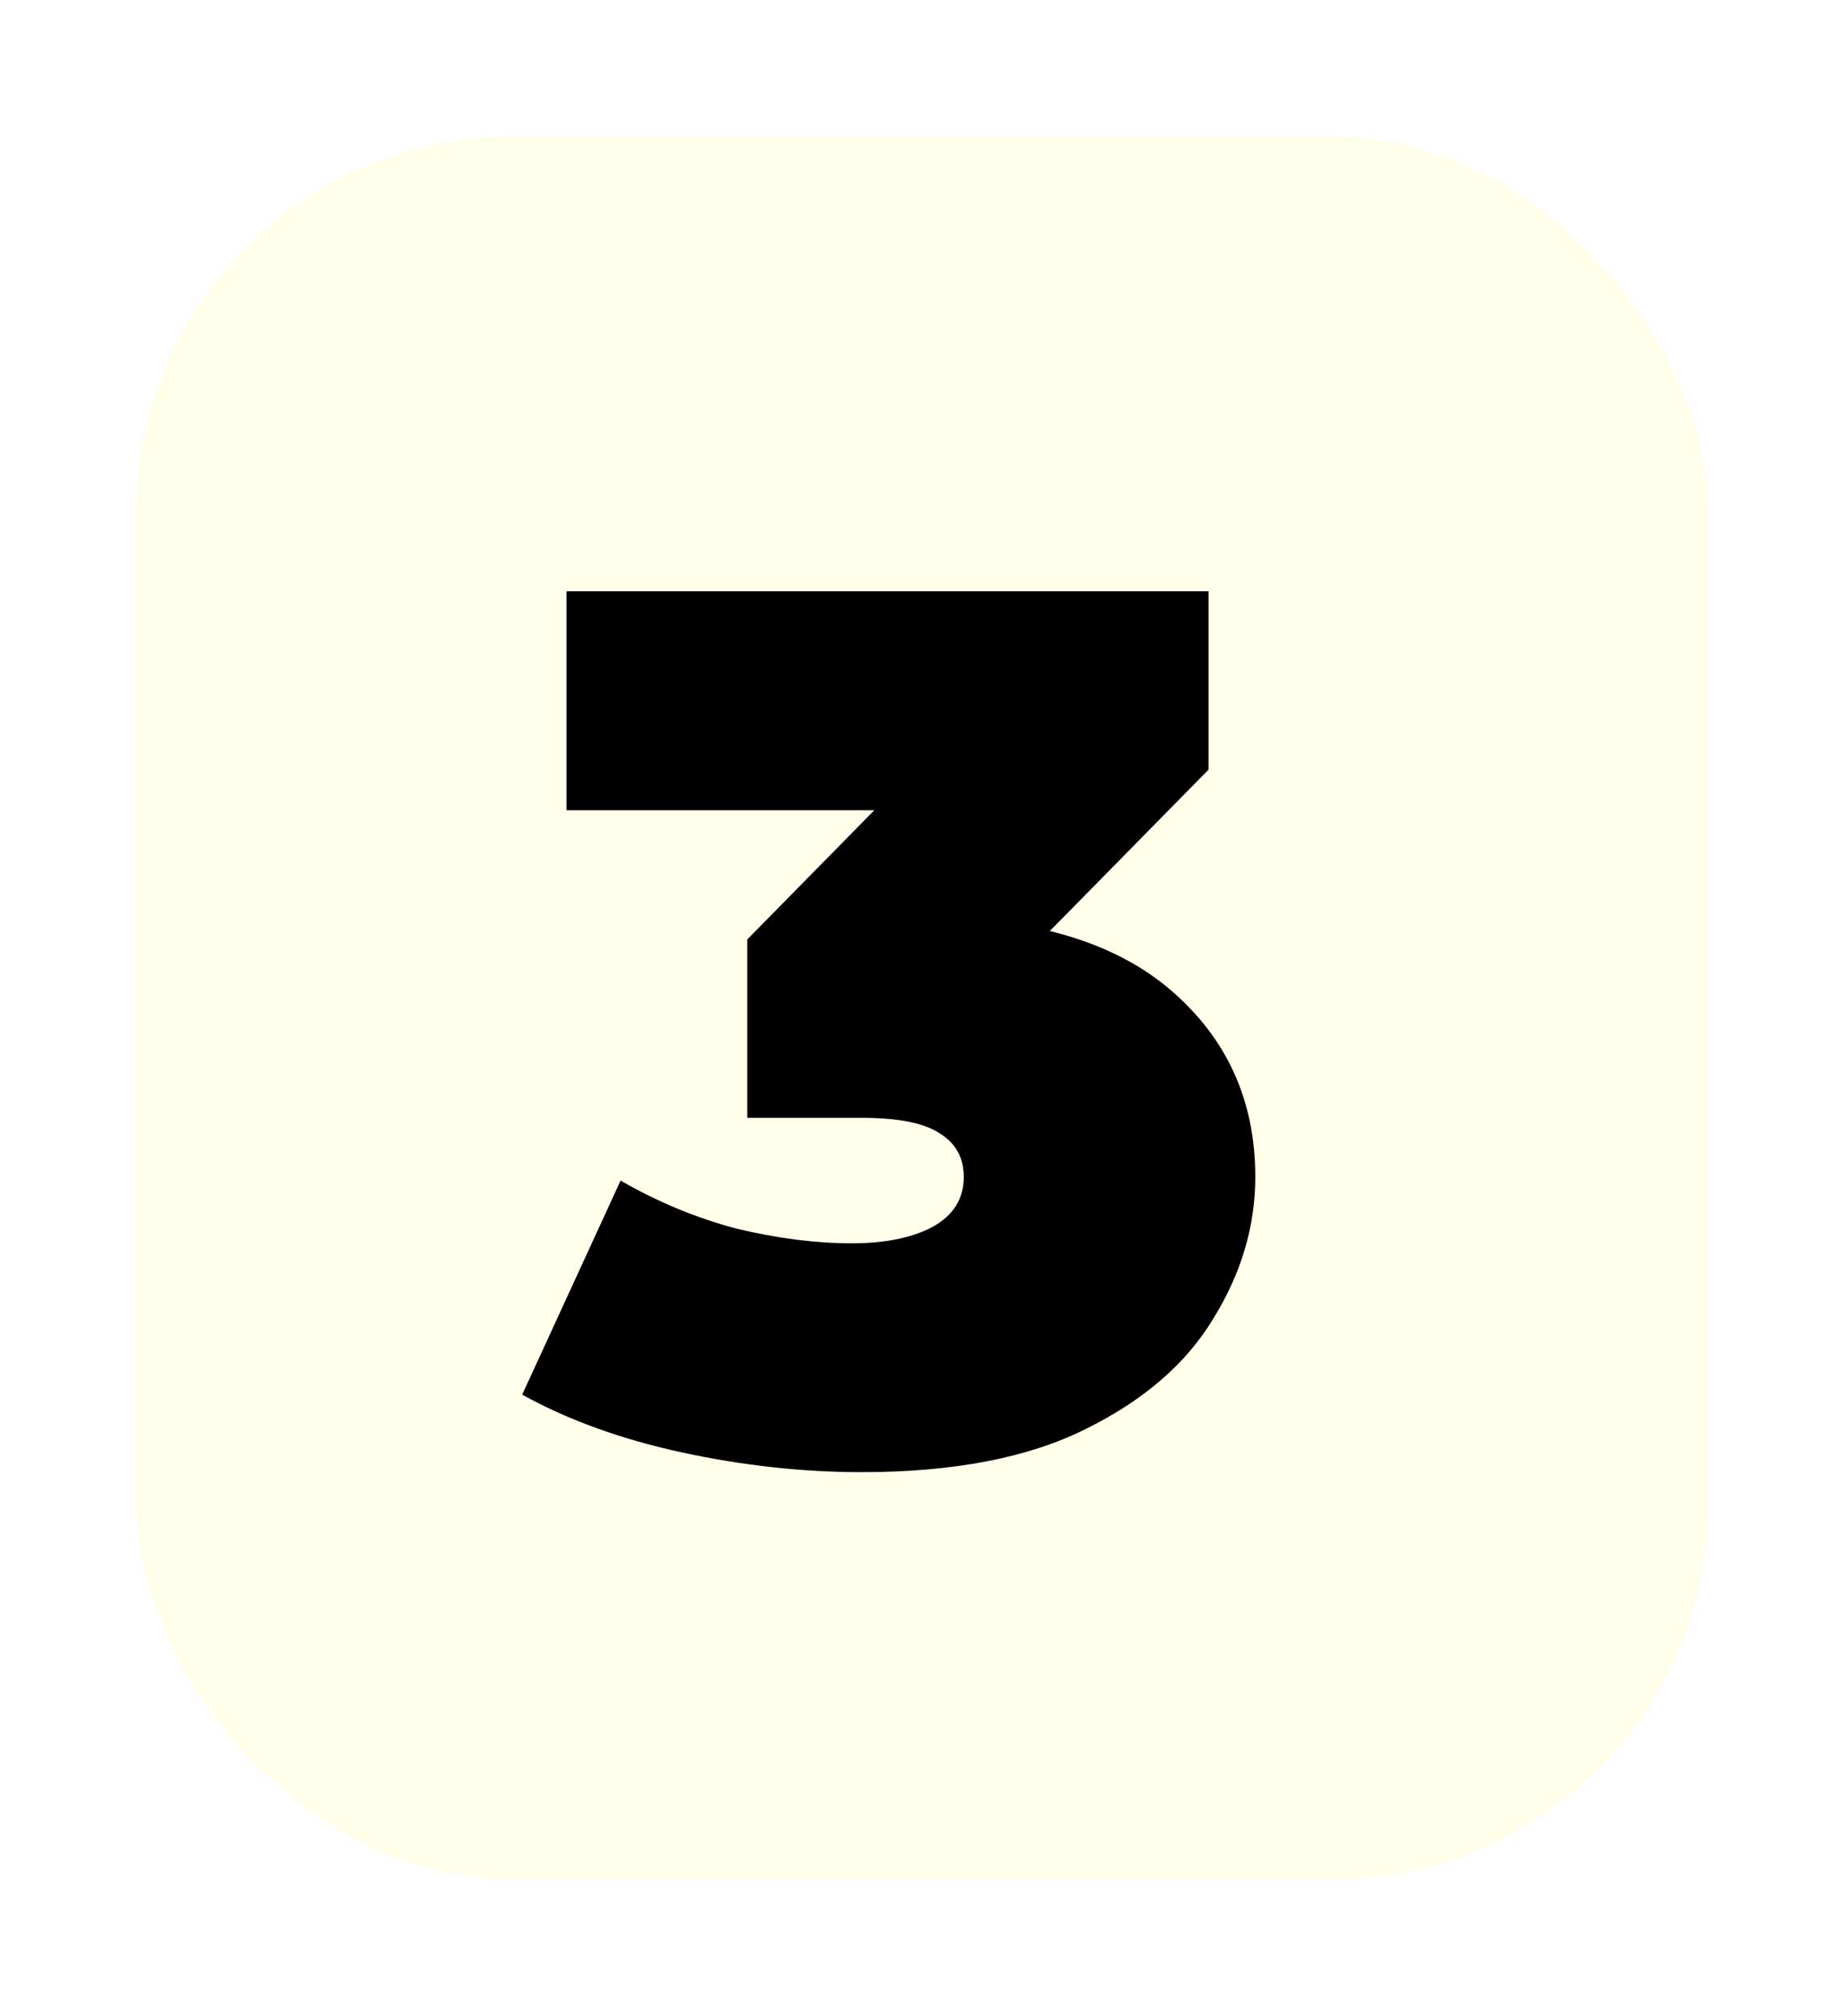 <svg width="54" height="59" viewBox="0 0 54 59" fill="none" xmlns="http://www.w3.org/2000/svg">
<g filter="url(#filter0_d_15_862)">
<rect x="4" width="46" height="51" rx="11" fill="#FFFFEA" shape-rendering="crispEdges"/>
<path d="M25.22 39.076C23.492 39.076 21.74 38.884 19.964 38.5C18.188 38.116 16.628 37.552 15.284 36.808L18.164 30.544C19.244 31.168 20.372 31.636 21.548 31.948C22.748 32.236 23.876 32.38 24.932 32.38C25.892 32.38 26.672 32.224 27.272 31.912C27.896 31.576 28.208 31.084 28.208 30.436C28.208 29.884 27.98 29.464 27.524 29.176C27.068 28.864 26.3 28.708 25.22 28.708H21.872V23.488L28.388 16.864L29.144 19.708H16.58V13.3H35.372V18.52L28.856 25.144L24.788 22.84H27.02C30.188 22.84 32.6 23.548 34.256 24.964C35.912 26.38 36.74 28.204 36.74 30.436C36.74 31.876 36.332 33.256 35.516 34.576C34.724 35.896 33.476 36.976 31.772 37.816C30.092 38.656 27.908 39.076 25.22 39.076Z" fill="black"/>
</g>
<defs>
<filter id="filter0_d_15_862" x="0" y="0" width="54" height="59" filterUnits="userSpaceOnUse" color-interpolation-filters="sRGB">
<feFlood flood-opacity="0" result="BackgroundImageFix"/>
<feColorMatrix in="SourceAlpha" type="matrix" values="0 0 0 0 0 0 0 0 0 0 0 0 0 0 0 0 0 0 127 0" result="hardAlpha"/>
<feOffset dy="4"/>
<feGaussianBlur stdDeviation="2"/>
<feComposite in2="hardAlpha" operator="out"/>
<feColorMatrix type="matrix" values="0 0 0 0 0 0 0 0 0 0 0 0 0 0 0 0 0 0 0.2 0"/>
<feBlend mode="normal" in2="BackgroundImageFix" result="effect1_dropShadow_15_862"/>
<feBlend mode="normal" in="SourceGraphic" in2="effect1_dropShadow_15_862" result="shape"/>
</filter>
</defs>
</svg>
